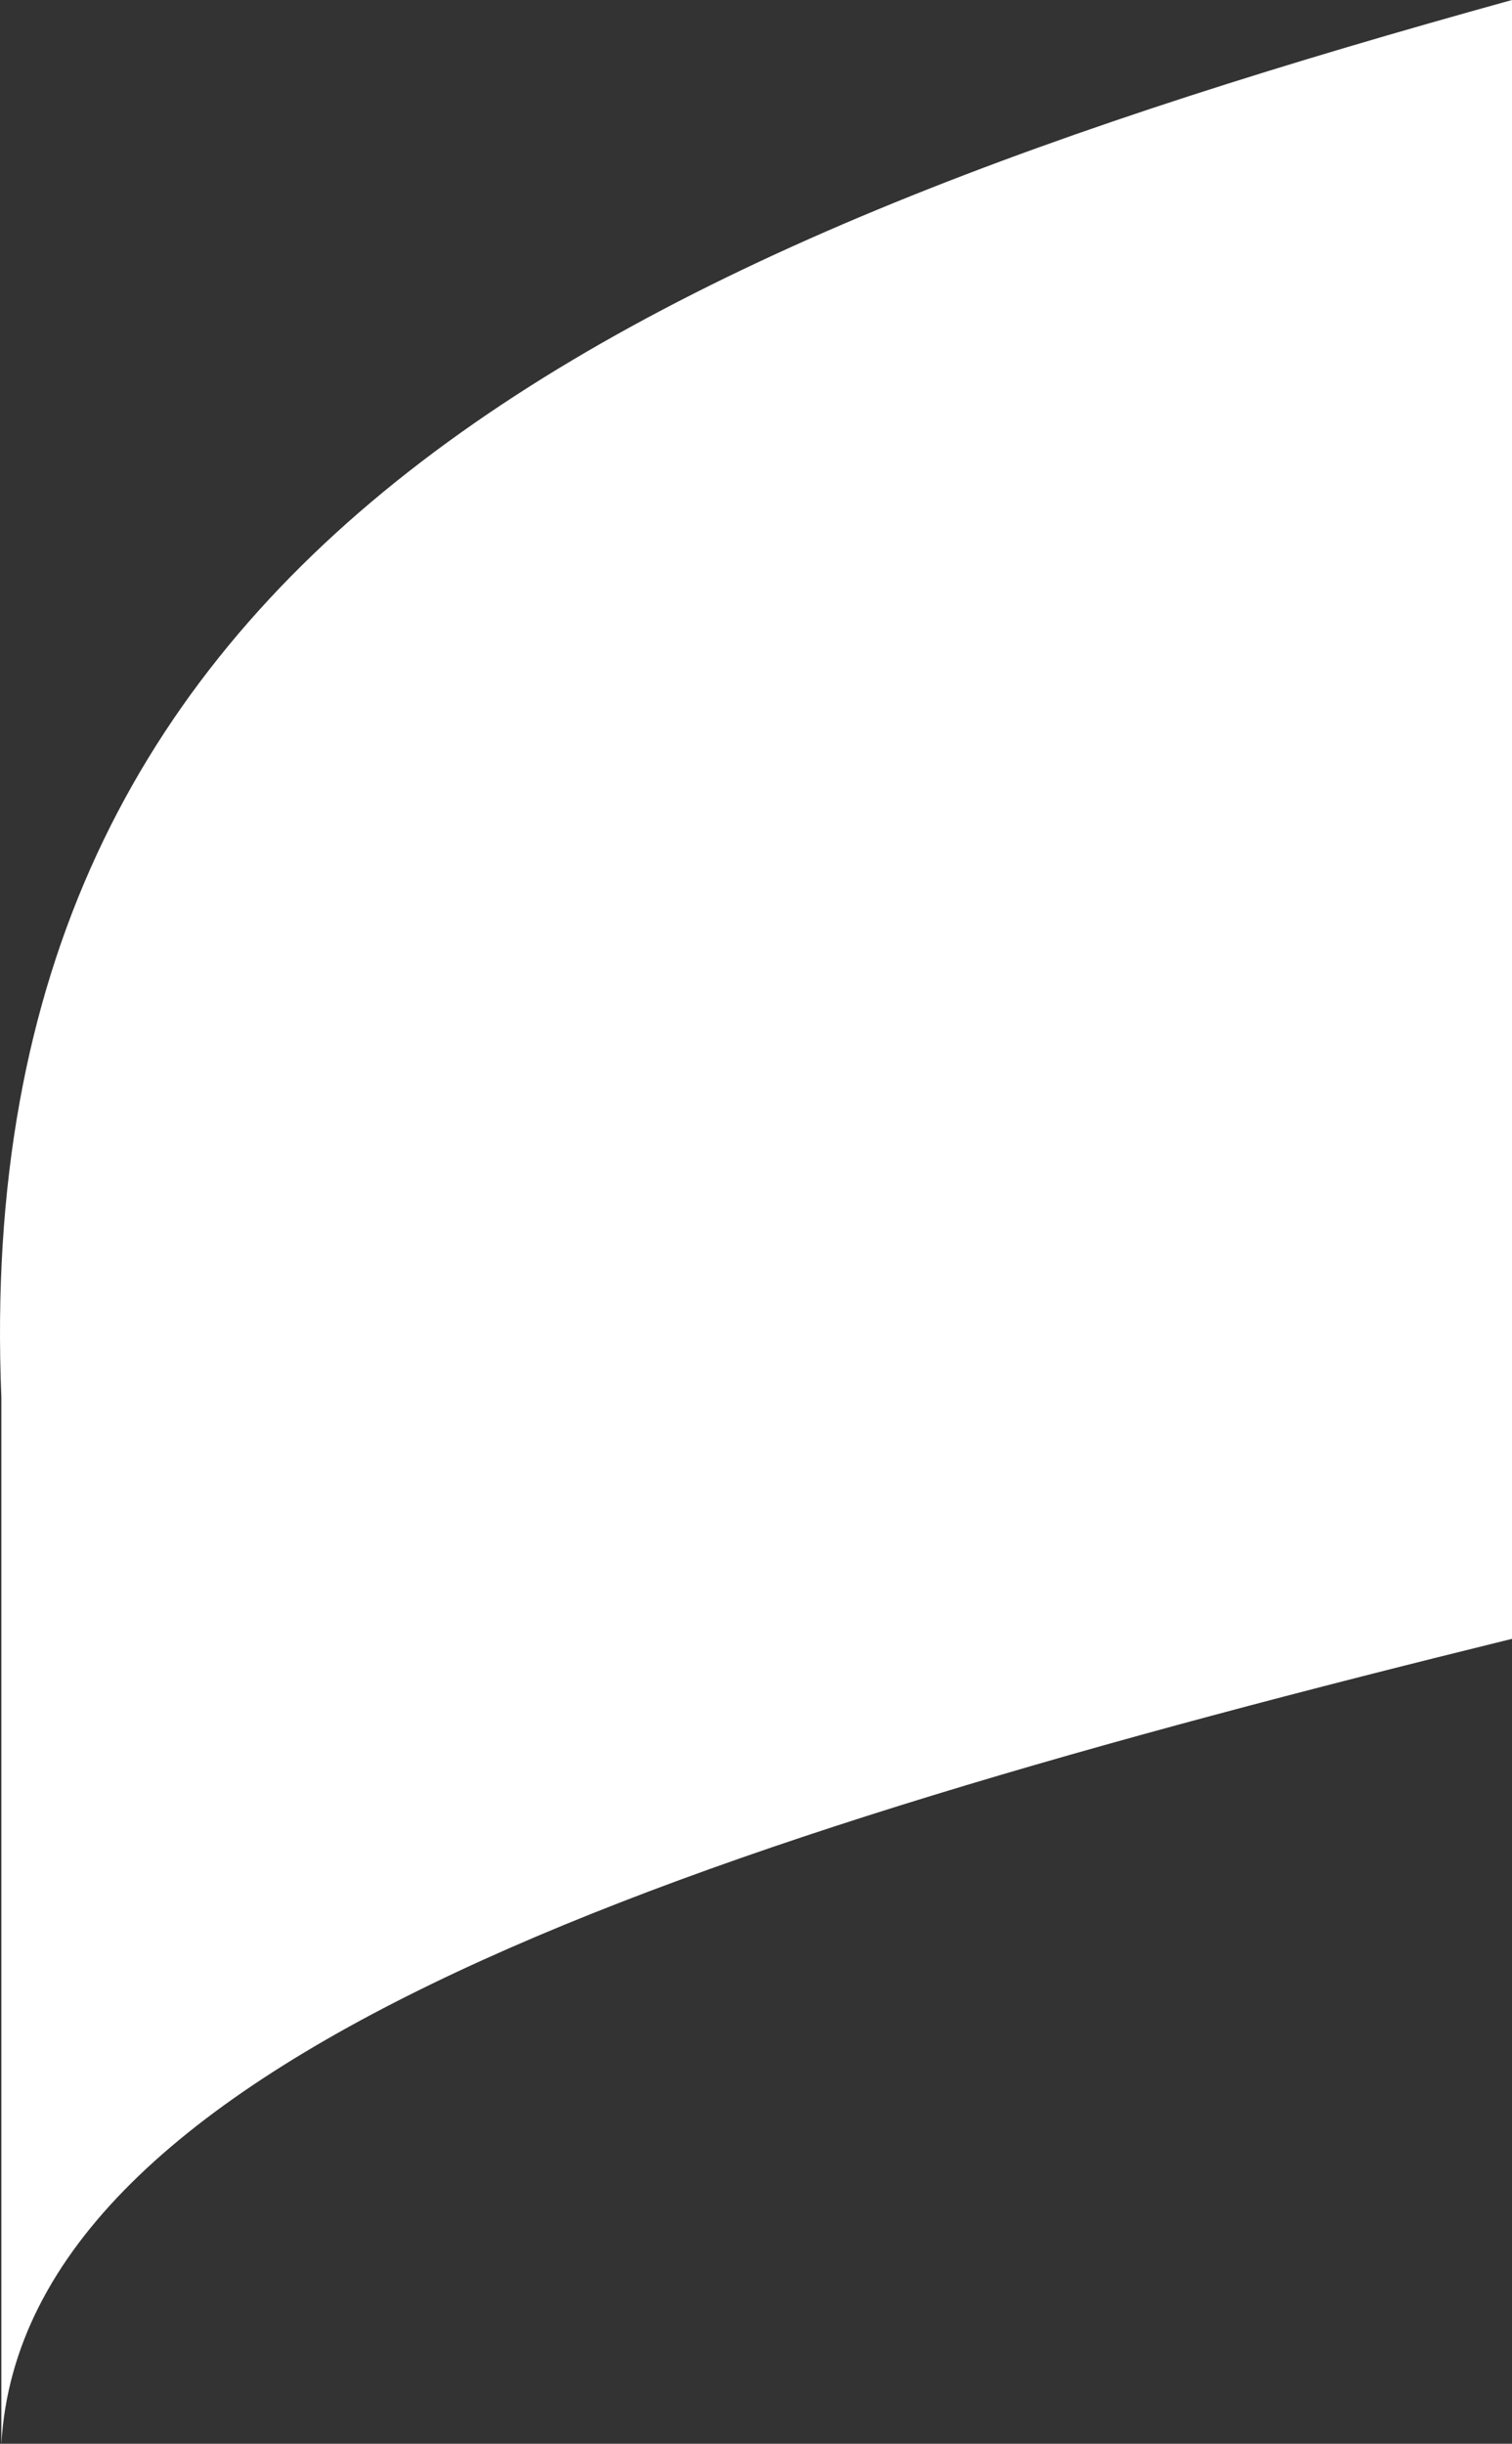 <svg width="226" height="365" viewBox="0 0 226 365" fill="none" xmlns="http://www.w3.org/2000/svg">
<rect x="0" y="0" width="226" height="365" fill="#333333" stroke="none"/>
<path d="M226 244.776C103.306 274.95 3.565 307.118 0.204 365V208.723C-5.068 81.348 92.544 36.915 226 0V244.776Z" fill="white"/>
</svg>
